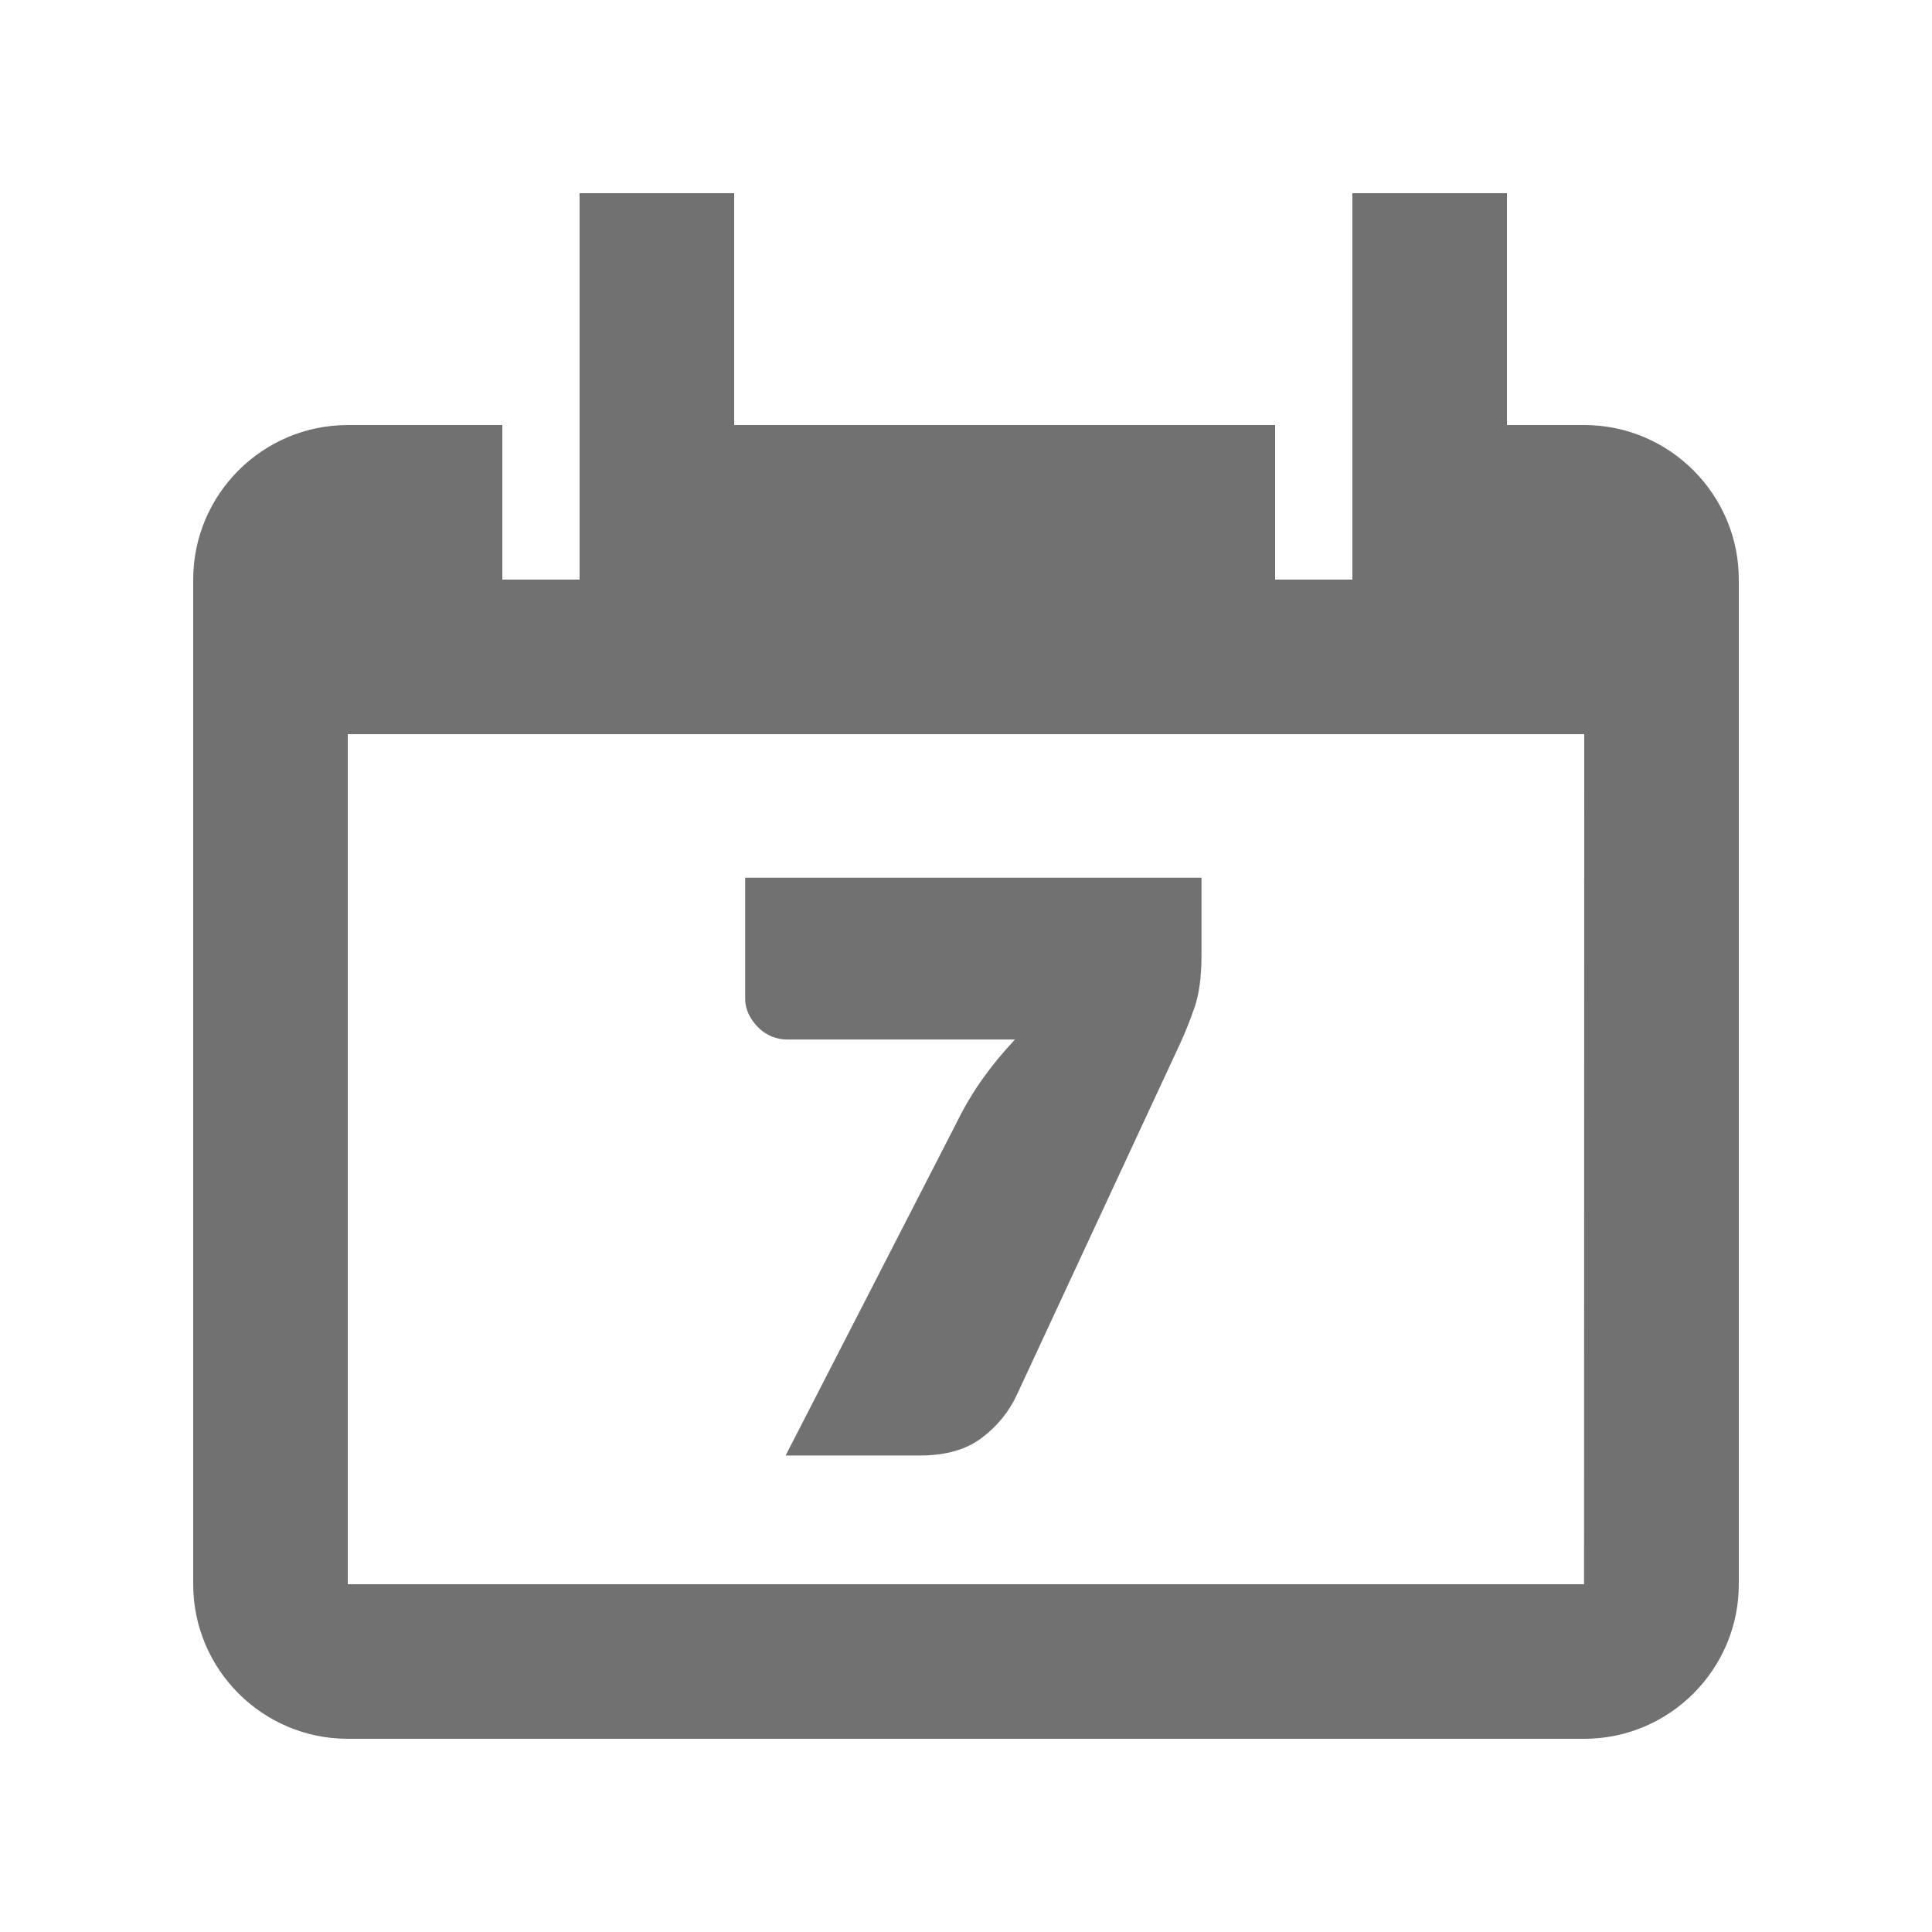 <?xml version="1.0" encoding="UTF-8"?>
<svg width="20" height="20" viewBox="0 0 20 20" fill="none" xmlns="http://www.w3.org/2000/svg">
    <path 
        fill-rule="evenodd" 
        clip-rule="evenodd" 
        d="M15.6 4.4V2H14V6H13.2V4.4H7.6V2H6V6H5.2V4.4H3.6C2.718 4.4 2 5.118 2 6V16.4C2 17.282 2.718 18 3.6 18H16.4C17.282 18 18 17.282 18 16.4V6C18 5.118 17.282 4.4 16.4 4.4H15.6ZM3.6 16.4V7.6H16.4L16.398 16.4H3.6ZM12.438 9.086V9.886C12.438 10.112 12.413 10.295 12.364 10.434C12.315 10.574 12.267 10.693 12.222 10.791L10.527 14.438C10.445 14.615 10.323 14.764 10.163 14.885C10.003 15.006 9.791 15.067 9.527 15.067H8.133L9.896 11.635C9.982 11.459 10.076 11.301 10.177 11.161C10.277 11.021 10.388 10.888 10.507 10.761H8.146C8.089 10.761 8.034 10.749 7.983 10.727C7.931 10.704 7.886 10.674 7.847 10.634C7.808 10.595 7.776 10.55 7.751 10.499C7.727 10.448 7.714 10.395 7.714 10.342V9.086H12.438Z" 
        fill="#717171"
    />
</svg>


